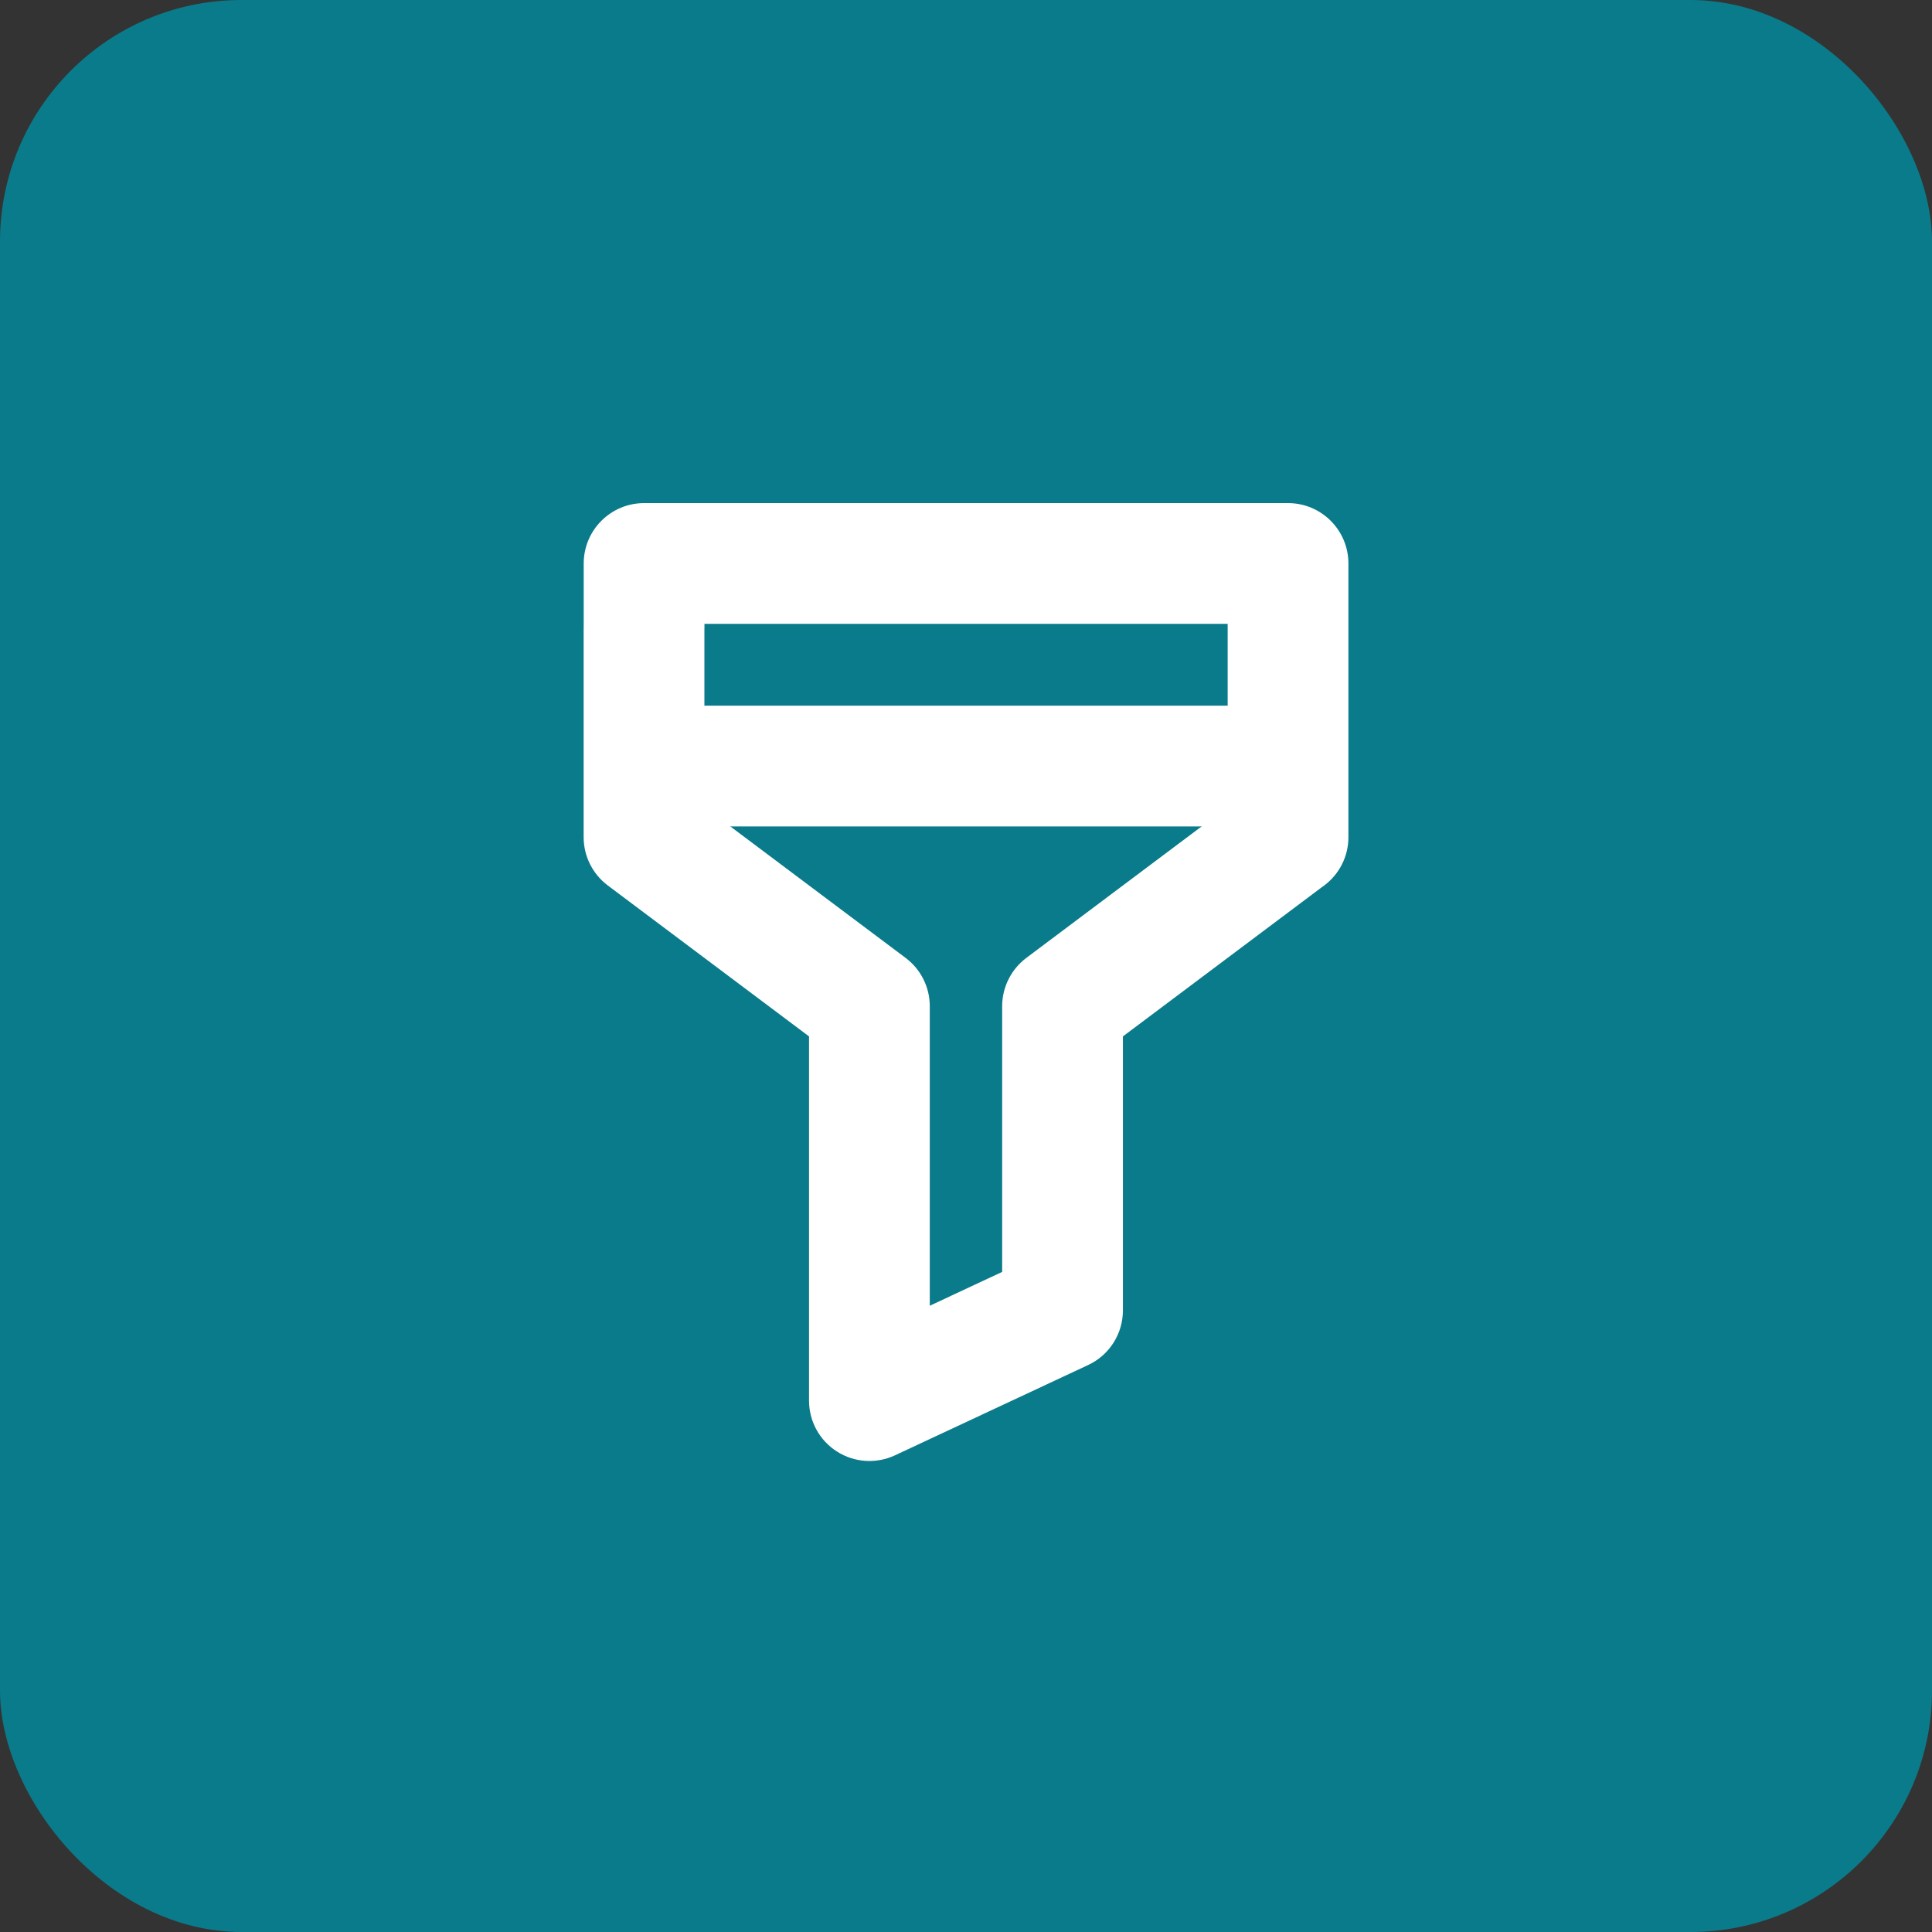<svg width="32" height="32" viewBox="0 0 32 32" fill="none" xmlns="http://www.w3.org/2000/svg">
<rect x="0" y="0" width="32" height="32" fill="#333333" stroke="none"/>
<rect width="32" height="32" rx="4" fill="#0A7B8A"/>
<path d="M21.334 9.333H22.334C22.334 8.781 21.886 8.333 21.334 8.333V9.333ZM10.668 9.333V8.333C10.116 8.333 9.668 8.781 9.668 9.333H10.668ZM21.334 13.866V14.866C21.886 14.866 22.334 14.418 22.334 13.866H21.334ZM21.332 13.866V12.866C20.78 12.866 20.332 13.314 20.332 13.866H21.332ZM21.332 13.866L21.932 14.666C22.184 14.477 22.332 14.181 22.332 13.866H21.332ZM17.599 16.666L16.999 15.866C16.748 16.055 16.599 16.351 16.599 16.666H17.599ZM17.599 21.703L18.023 22.609C18.375 22.445 18.599 22.092 18.599 21.703H17.599ZM14.4 23.199H13.4C13.4 23.541 13.574 23.859 13.863 24.042C14.151 24.226 14.513 24.249 14.823 24.105L14.4 23.199ZM14.4 16.666H15.4C15.4 16.351 15.252 16.055 15 15.866L14.4 16.666ZM10.667 13.866H9.667C9.667 14.181 9.815 14.477 10.067 14.666L10.667 13.866ZM10.667 10.4V9.4C10.114 9.4 9.667 9.848 9.667 10.4H10.667ZM10.668 10.4V11.4C11.22 11.4 11.668 10.952 11.668 10.4H10.668ZM21.334 8.333H10.668V10.333H21.334V8.333ZM22.334 13.866V9.333H20.334V13.866H22.334ZM21.332 14.866H21.334V12.866H21.332V14.866ZM22.332 13.866V13.866H20.332V13.866H22.332ZM18.199 17.466L21.932 14.666L20.732 13.066L16.999 15.866L18.199 17.466ZM16.599 16.666V21.703H18.599V16.666H16.599ZM17.176 20.797L13.976 22.293L14.823 24.105L18.023 22.609L17.176 20.797ZM15.4 23.199V16.666H13.4V23.199H15.4ZM10.067 14.666L13.8 17.466L15 15.866L11.267 13.066L10.067 14.666ZM9.667 10.4V13.866H11.667V10.4H9.667ZM10.668 9.4H10.667V11.4H10.668V9.4ZM9.668 9.333V10.4H11.668V9.333H9.668Z" fill="white"/>
<line x1="10.667" y1="12.688" x2="21.332" y2="12.688" stroke="white" stroke-width="2" stroke-linejoin="round"/>
</svg>
